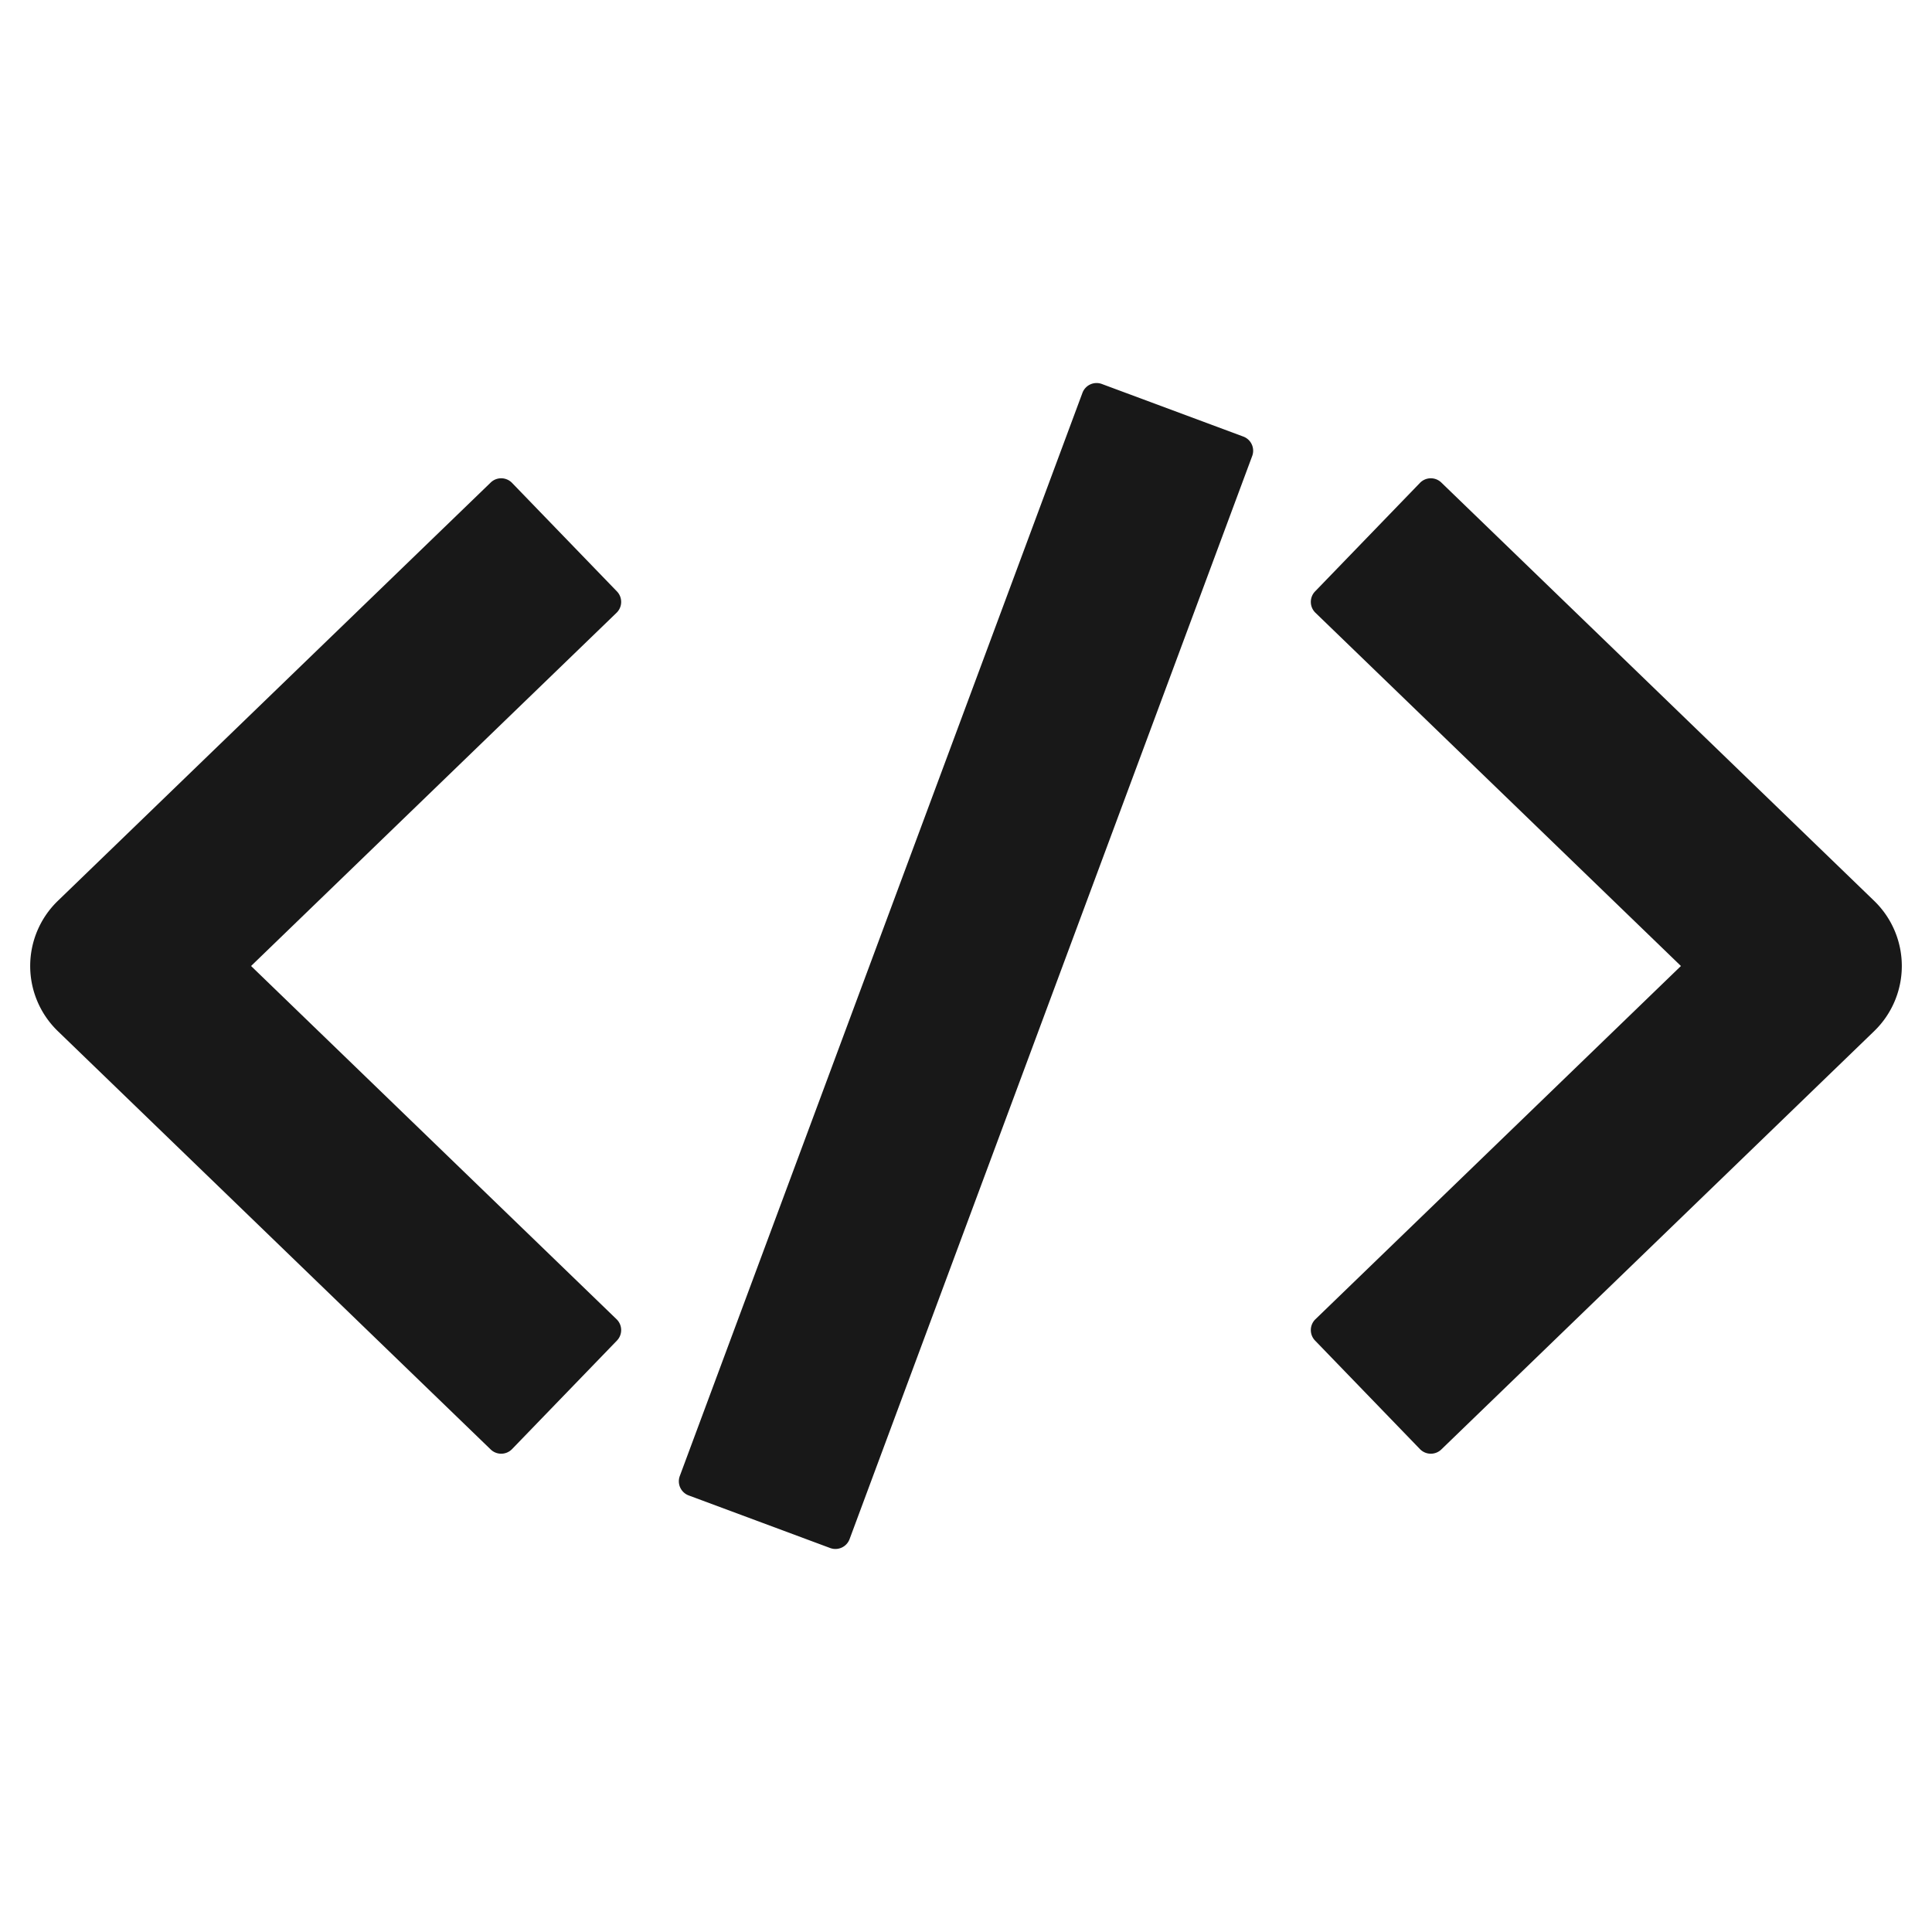 <?xml version="1.0" standalone="no"?>
<svg xmlns="http://www.w3.org/2000/svg" xmlns:xlink="http://www.w3.org/1999/xlink" class="icon" viewBox="0 0 1024 1024">
  <defs><path id="a" d="M0 0 304.401 0 304.401 617.971 0 617.971z" /></defs>
  <g fill="none" fill-rule="evenodd" stroke="none" stroke-width="1">
    <g transform="translate(16 203.015) translate(343.8)">
      <mask id="b" fill="#fff"><use xlink:href="#a" /></mask>
      <path fill="#181818" d="M80.202 617.468 5.215 589.593a8 8 0 0 1-4.711-10.286L213.913 5.215A8 8 0 0 1 224.199.504l74.987 27.874a8 8 0 0 1 4.71 10.285L90.489 612.758a8 8 0 0 1-10.286 4.71" />
    </g>
    <path fill="#181818" d="M255.393 514.558a8 8 0 0 1-11.312.193L14.644 293.015a48.002 48.002 0 0 1 0-69.031L244.081 2.247a8 8 0 0 1 11.312.193l55.594 57.526a8 8 0 0 1-.193 11.312L117.072 258.5 310.794 445.72a8 8 0 0 1 .193 11.312z" transform="translate(16 203.015) translate(0 50.486)" />
    <path fill="#181818" d="M57.841 514.558 2.247 457.032a8 8 0 0 1 .193-11.312L196.162 258.5 2.44 71.277a8 8 0 0 1-.193-11.312L57.841 2.44a8 8 0 0 1 11.312-.193L298.59 223.984a48.002 48.002 0 0 1 0 69.031L69.153 514.751a8 8 0 0 1-11.312-.193" transform="translate(16 203.015) translate(678.767 50.486)" />
  </g>
</svg>
